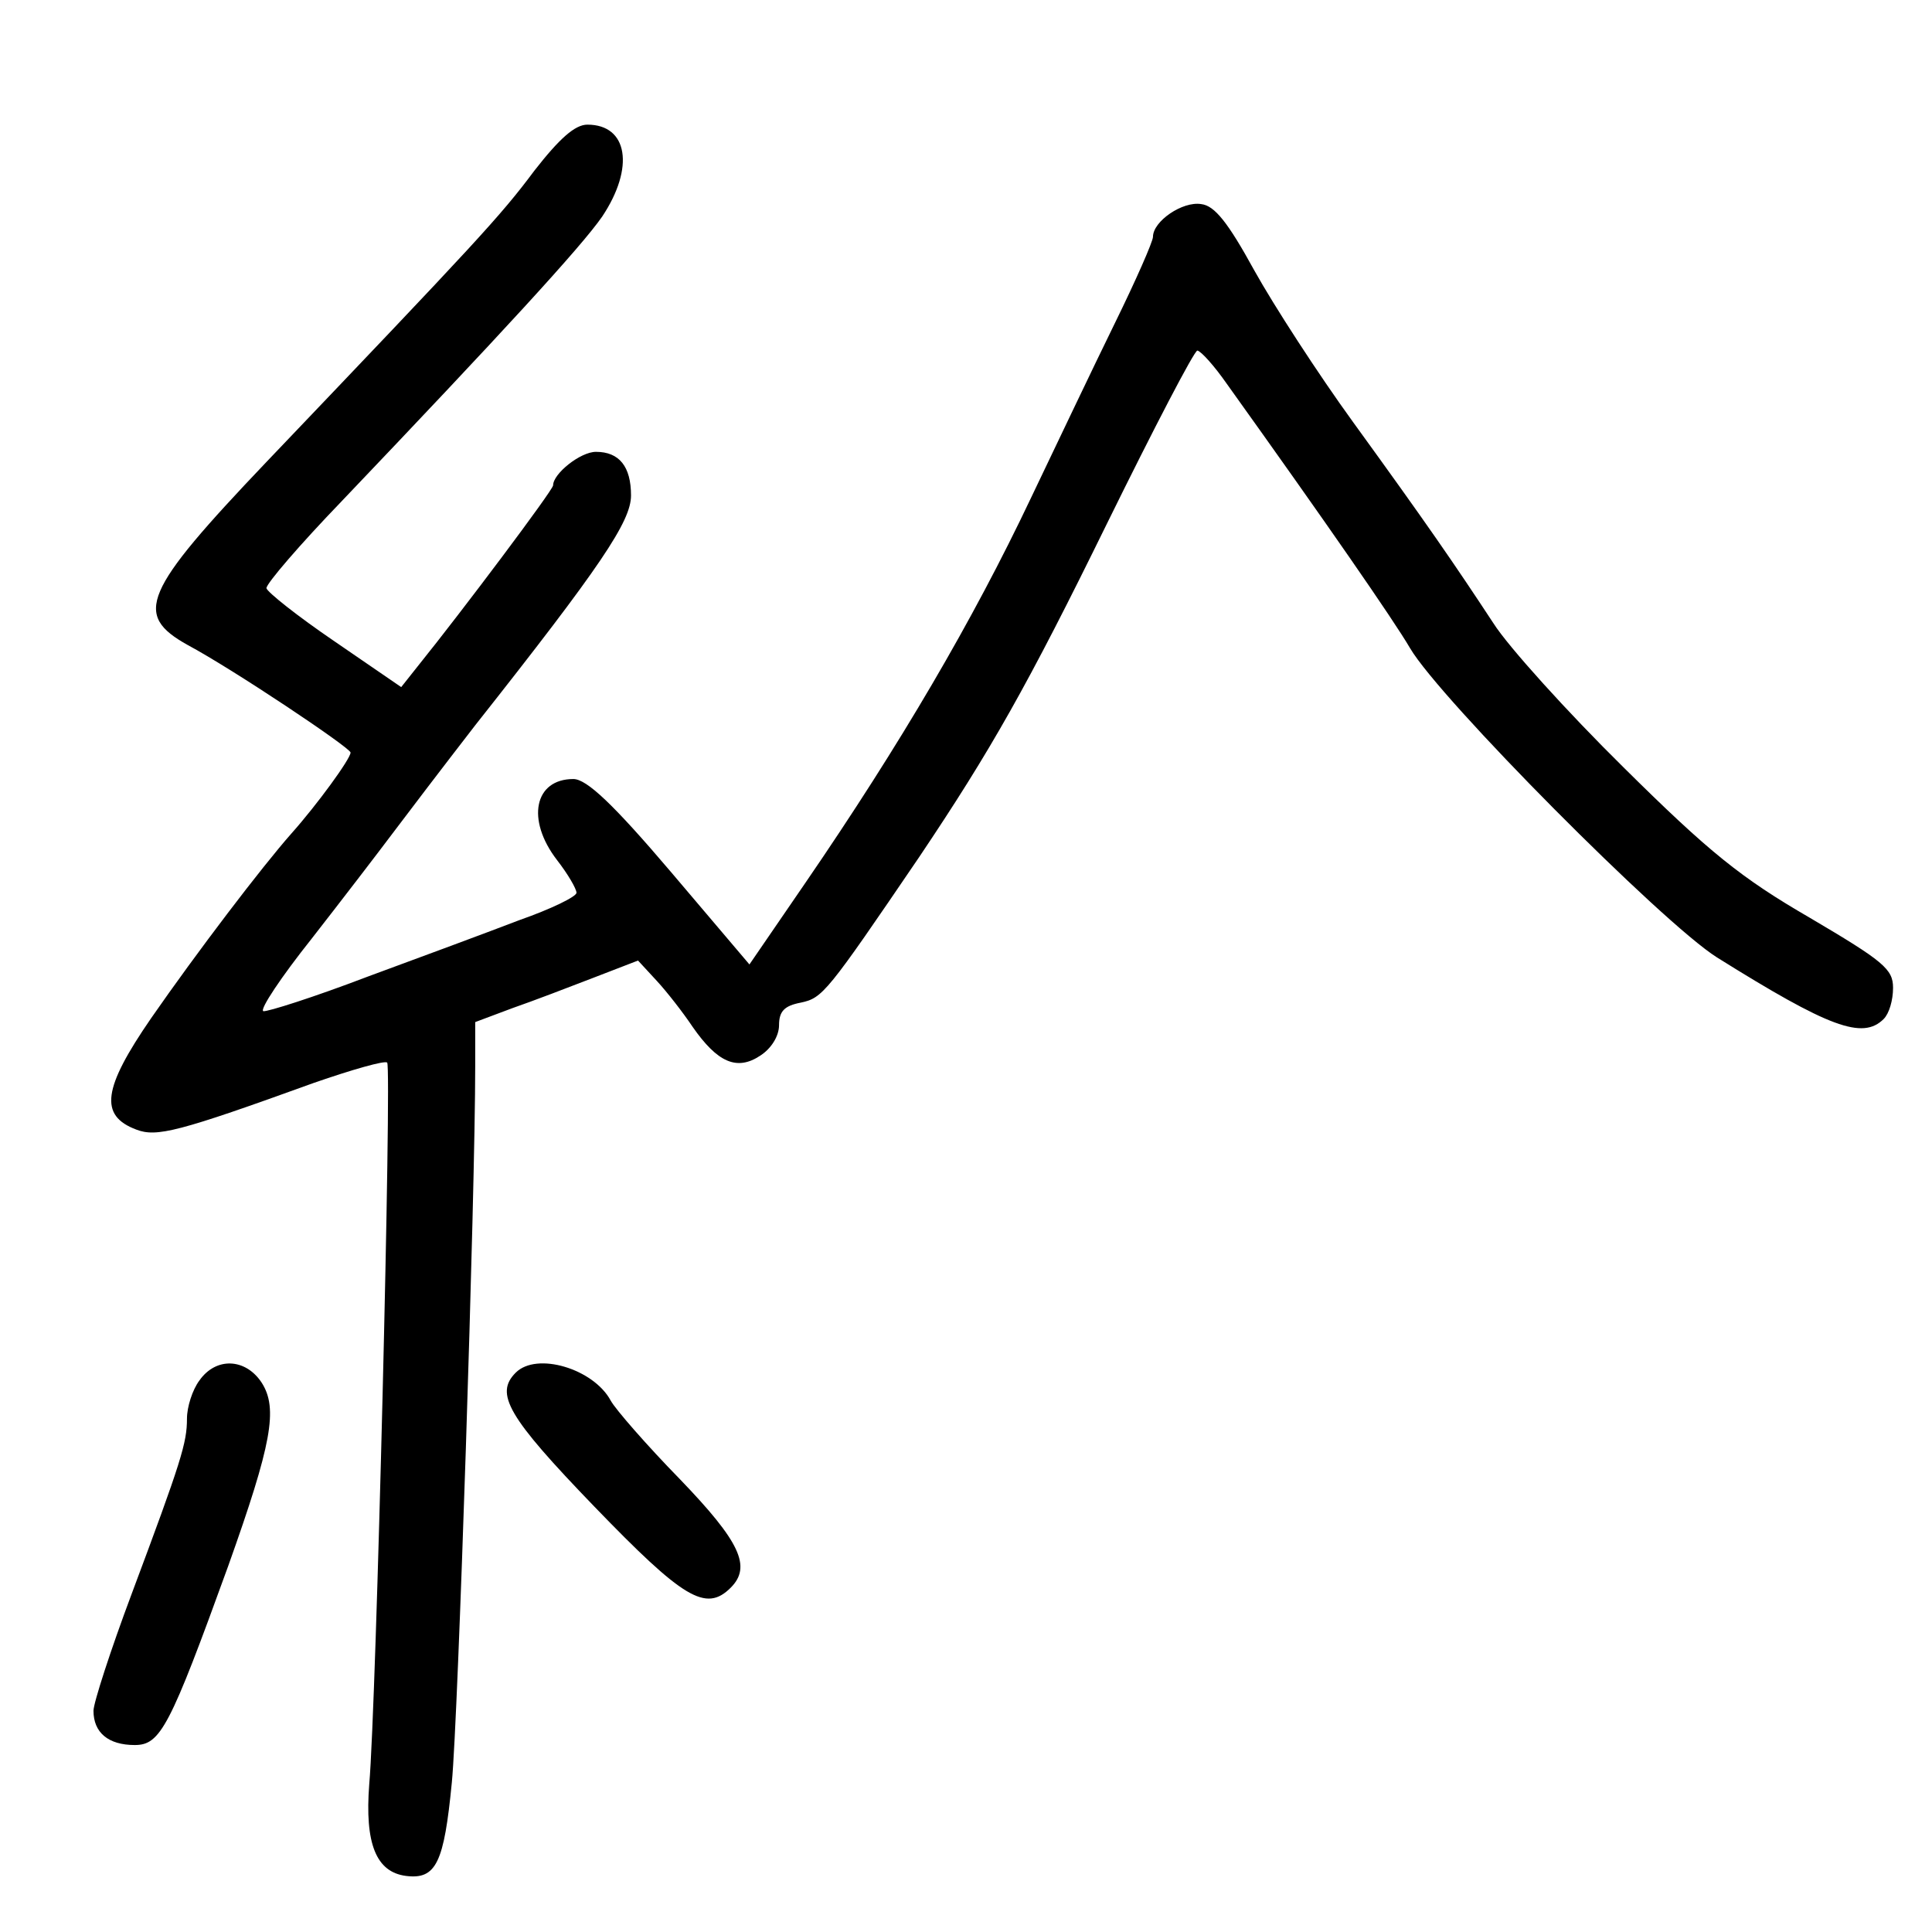 <?xml version="1.0" standalone="no"?>
<!DOCTYPE svg PUBLIC "-//W3C//DTD SVG 20010904//EN"
 "http://www.w3.org/TR/2001/REC-SVG-20010904/DTD/svg10.dtd">
<svg version="1.0" xmlns="http://www.w3.org/2000/svg"
 width="248pt" height="248pt" viewBox="0 0 248 248"
 preserveAspectRatio="xMidYMid meet">
<g transform="translate(0,248) scale(0.1,-0.1)"
fill="#000000" stroke="none">
<path d="M686 2261 c-44 -59 -74 -91 -344 -374 -159 -167 -171 -196 -101 -235
58 -31 209 -132 209 -138 0 -8 -43 -67 -76 -104 -38 -43 -121 -152 -180 -237
-62 -90 -67 -125 -19 -143 26 -10 54 -3 228 60 49 17 91 29 94 26 6 -5 -14
-824 -23 -926 -6 -77 9 -113 47 -118 39 -5 49 17 59 120 8 81 30 756 30 919
l0 57 48 18 c26 9 73 27 104 39 l57 22 24 -26 c13 -14 34 -41 46 -59 32 -46
57 -57 87 -37 14 9 24 25 24 39 0 18 7 25 28 29 28 6 33 12 152 187 92 137
139 220 241 428 60 122 112 222 116 222 5 -1 22 -20 38 -43 126 -176 214 -303
235 -339 38 -65 324 -353 394 -397 144 -90 187 -106 214 -79 7 7 12 24 12 40
0 24 -12 34 -107 90 -88 51 -129 84 -239 193 -72 71 -148 155 -167 185 -50 76
-85 127 -180 258 -45 62 -102 150 -127 195 -34 62 -51 83 -68 85 -24 4 -62
-22 -62 -42 0 -6 -22 -56 -49 -111 -27 -55 -75 -156 -108 -225 -74 -156 -167
-315 -289 -493 l-72 -105 -101 119 c-74 87 -108 119 -125 119 -50 0 -61 -52
-21 -104 14 -18 25 -37 25 -42 0 -5 -33 -21 -73 -35 -39 -15 -128 -48 -196
-73 -68 -26 -128 -45 -133 -44 -5 2 23 44 62 93 39 50 85 110 103 134 18 24
66 87 107 140 162 205 200 262 200 295 0 37 -15 56 -45 56 -20 0 -55 -28 -55
-43 0 -6 -118 -163 -172 -230 l-23 -29 -86 59 c-47 32 -86 63 -87 68 0 6 43
56 96 111 204 214 308 327 335 366 42 63 33 118 -19 118 -16 0 -36 -18 -68
-59z"/>
<path d="M256 708 c-9 -12 -16 -34 -16 -49 0 -31 -7 -54 -71 -225 -27 -72 -49
-140 -49 -150 0 -28 19 -44 53 -44 33 0 45 23 120 230 56 157 64 202 43 235
-21 32 -59 33 -80 3z"/>
<path d="M662 718 c-27 -27 -11 -56 101 -172 114 -118 143 -136 175 -104 27
27 12 59 -65 139 -43 44 -83 90 -89 101 -22 41 -95 63 -122 36z"/>
</g>
</svg>
